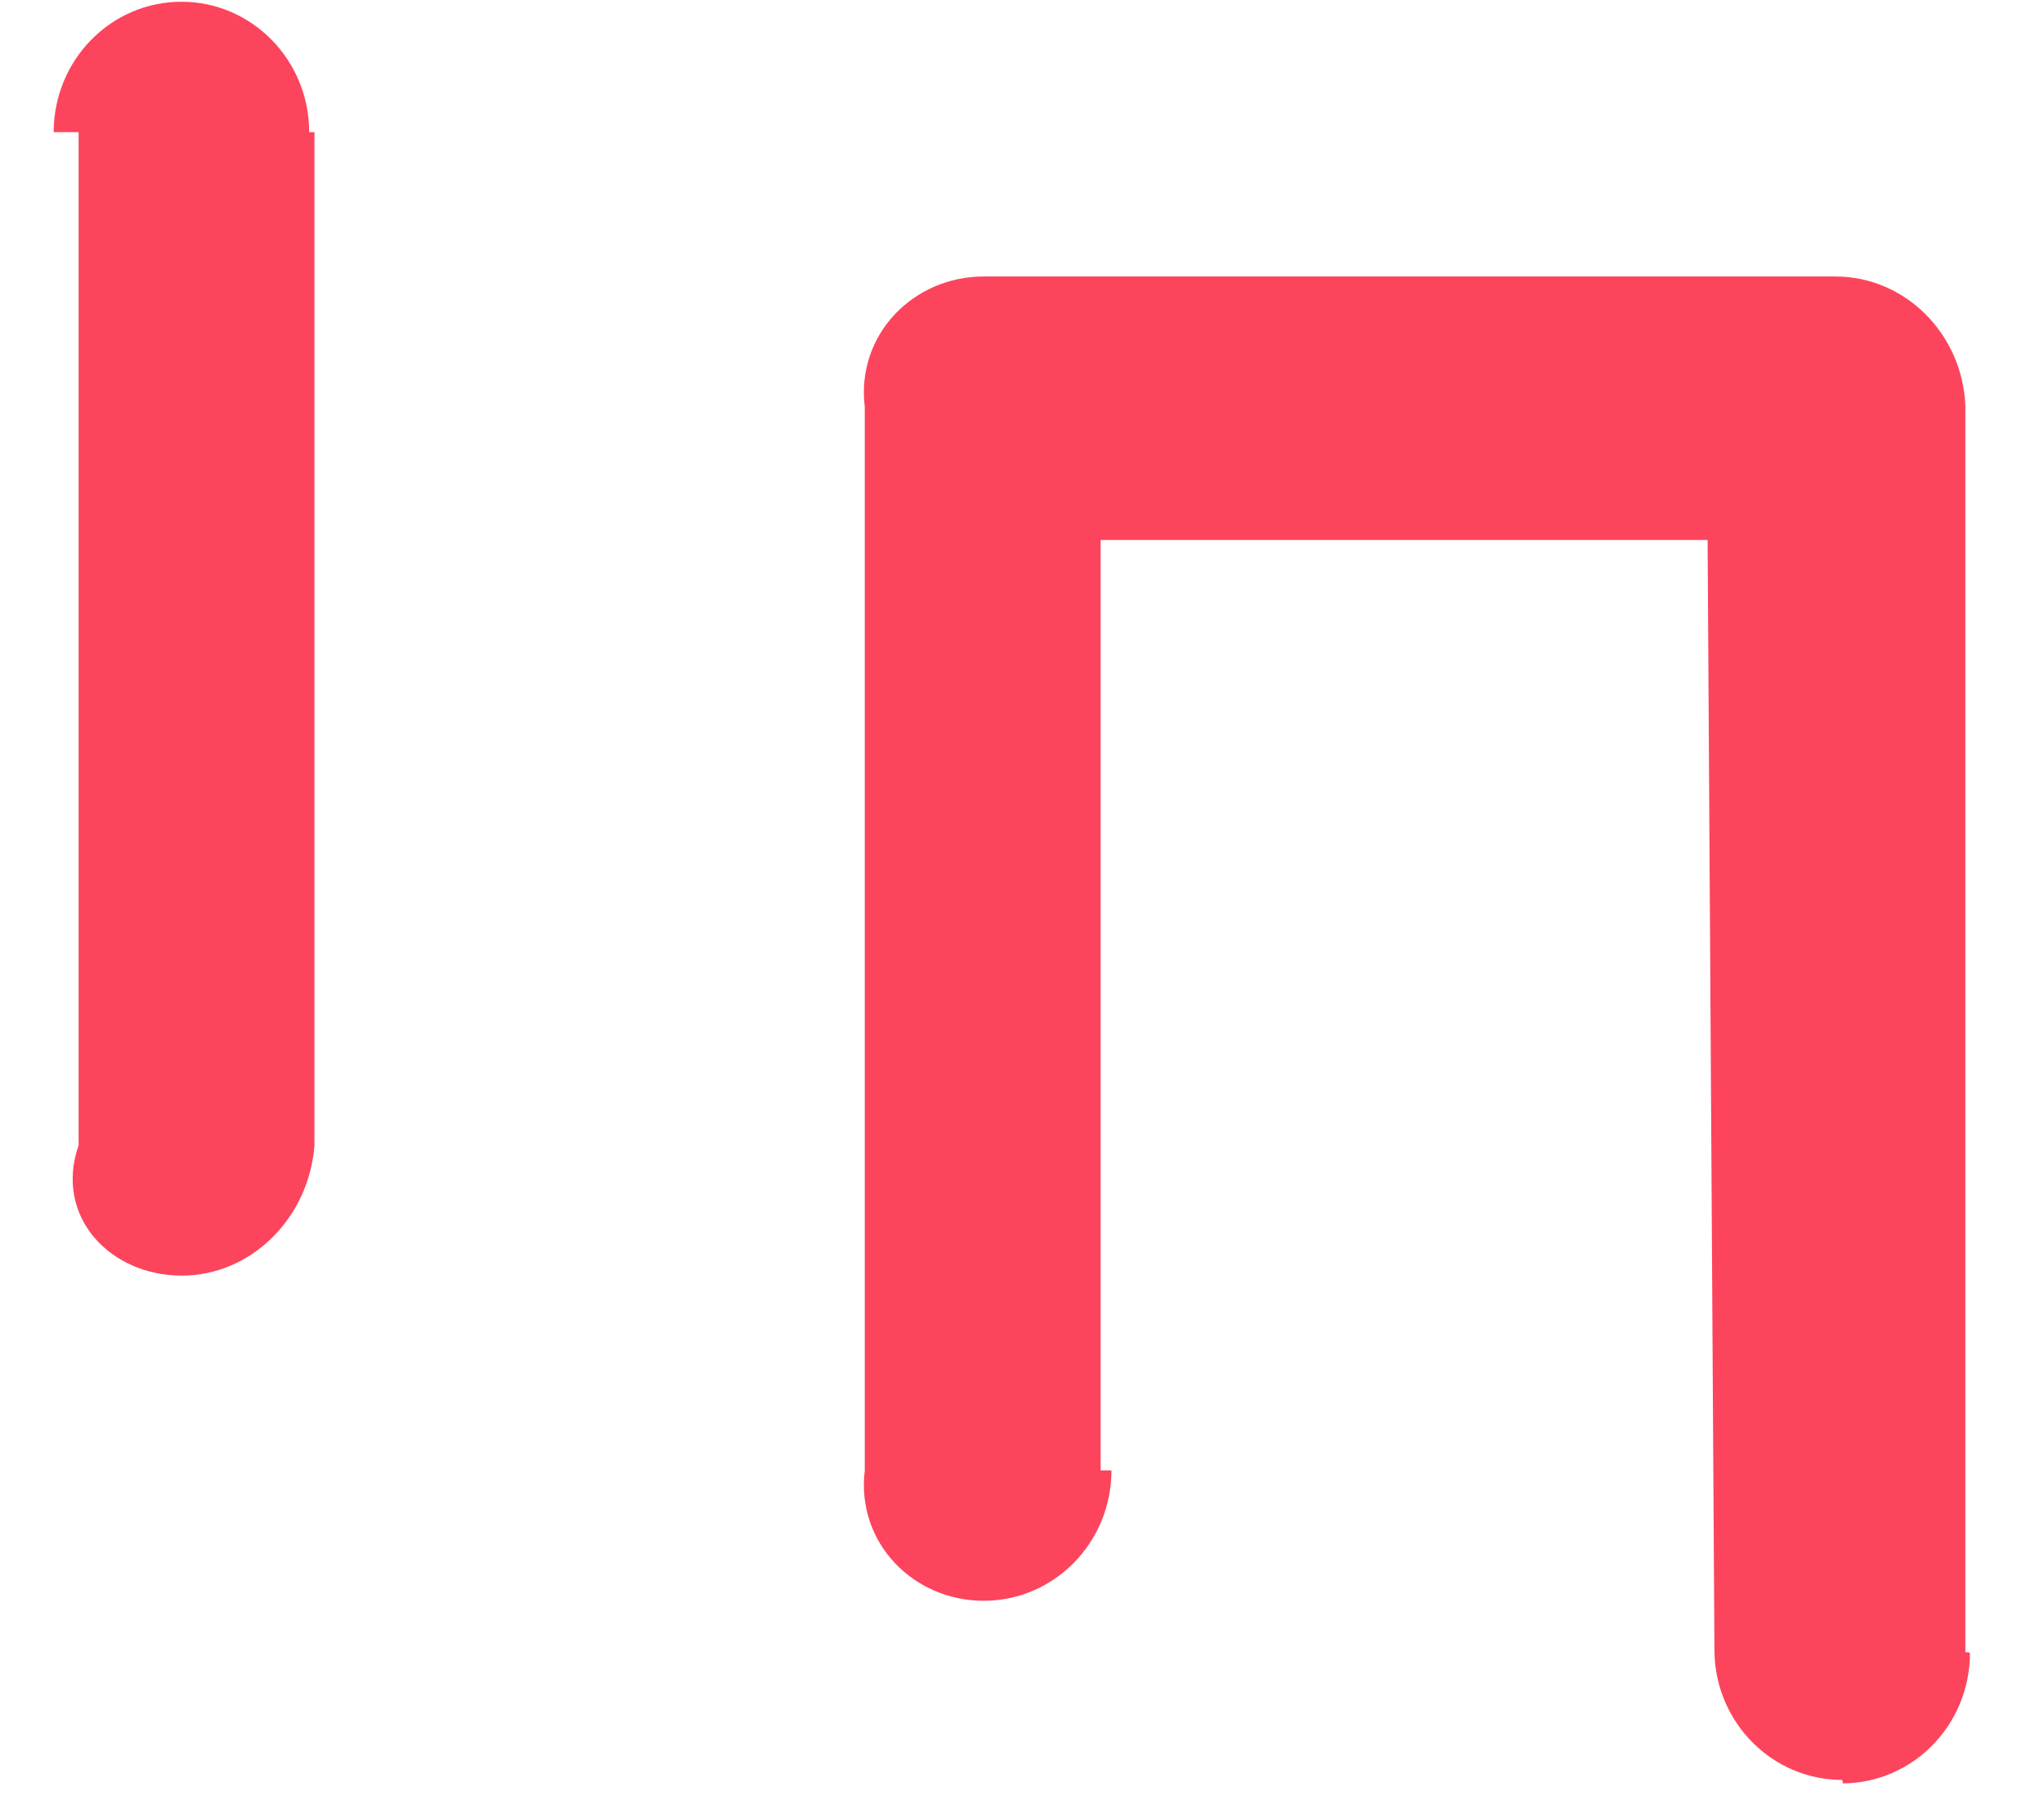﻿<?xml version="1.0" encoding="utf-8"?>
<svg version="1.1" xmlns:xlink="http://www.w3.org/1999/xlink" width="26px" height="23px" xmlns="http://www.w3.org/2000/svg">
  <defs>
    <pattern id="BGPattern" patternUnits="userSpaceOnUse" alignment="0 0" imageRepeat="None" />
    <mask fill="white" id="Clip4673">
      <path d="M 4 14.563  C 3.933 15.479  3.205 16.222  2.308 16.222  C 1.41 16.222  0.683 15.479  1 14.563  L 1 1.681  C 0.683 1.681  0.683 1.681  0.683 1.681  C 0.683 0.765  1.41 0.022  2.308 0.022  C 3.205 0.022  3.933 0.765  3.933 1.681  C 3.933 1.681  3.933 1.681  4 1.681  L 4 14.563  Z M 23.443 22.679  L 23.433 22.635  C 22.548 22.635  21.825 21.913  21.808 21.01  L 21.721 6.867  L 14 6.867  L 14 18.699  C 14.138 18.699  14.138 18.699  14.138 18.699  C 14.138 19.615  13.41 20.357  12.513 20.357  C 11.615 20.357  10.888 19.615  11 18.699  L 11 5.175  C 10.888 4.259  11.615 3.516  12.513 3.516  L 23.346 3.516  C 24.239 3.516  24.965 4.252  25 5.164  L 25 21.01  C 25.058 21.013  25.058 21.017  25.058 21.021  C 25.058 21.932  24.337 22.673  23.443 22.679  Z " fill-rule="evenodd" />
    </mask>
  </defs>
  <g transform="matrix(1 0 0 1 -167 -605 )">
    <path d="M 4 14.563  C 3.933 15.479  3.205 16.222  2.308 16.222  C 1.41 16.222  0.683 15.479  1 14.563  L 1 1.681  C 0.683 1.681  0.683 1.681  0.683 1.681  C 0.683 0.765  1.41 0.022  2.308 0.022  C 3.205 0.022  3.933 0.765  3.933 1.681  C 3.933 1.681  3.933 1.681  4 1.681  L 4 14.563  Z M 23.443 22.679  L 23.433 22.635  C 22.548 22.635  21.825 21.913  21.808 21.01  L 21.721 6.867  L 14 6.867  L 14 18.699  C 14.138 18.699  14.138 18.699  14.138 18.699  C 14.138 19.615  13.41 20.357  12.513 20.357  C 11.615 20.357  10.888 19.615  11 18.699  L 11 5.175  C 10.888 4.259  11.615 3.516  12.513 3.516  L 23.346 3.516  C 24.239 3.516  24.965 4.252  25 5.164  L 25 21.01  C 25.058 21.013  25.058 21.017  25.058 21.021  C 25.058 21.932  24.337 22.673  23.443 22.679  Z " fill-rule="nonzero" fill="rgba(252, 69, 93, 1)" stroke="none" transform="matrix(1 0 0 1 167 605 )" class="fill" />
    <path d="M 4 14.563  C 3.933 15.479  3.205 16.222  2.308 16.222  C 1.41 16.222  0.683 15.479  1 14.563  L 1 1.681  C 0.683 1.681  0.683 1.681  0.683 1.681  C 0.683 0.765  1.41 0.022  2.308 0.022  C 3.205 0.022  3.933 0.765  3.933 1.681  C 3.933 1.681  3.933 1.681  4 1.681  L 4 14.563  Z " stroke-width="0" stroke-dasharray="0" stroke="rgba(255, 255, 255, 0)" fill="none" transform="matrix(1 0 0 1 167 605 )" class="stroke" mask="url(#Clip4673)" />
    <path d="M 23.443 22.679  L 23.433 22.635  C 22.548 22.635  21.825 21.913  21.808 21.01  L 21.721 6.867  L 14 6.867  L 14 18.699  C 14.138 18.699  14.138 18.699  14.138 18.699  C 14.138 19.615  13.41 20.357  12.513 20.357  C 11.615 20.357  10.888 19.615  11 18.699  L 11 5.175  C 10.888 4.259  11.615 3.516  12.513 3.516  L 23.346 3.516  C 24.239 3.516  24.965 4.252  25 5.164  L 25 21.01  C 25.058 21.013  25.058 21.017  25.058 21.021  C 25.058 21.932  24.337 22.673  23.443 22.679  Z " stroke-width="0" stroke-dasharray="0" stroke="rgba(255, 255, 255, 0)" fill="none" transform="matrix(1 0 0 1 167 605 )" class="stroke" mask="url(#Clip4673)" />
  </g>
</svg>
